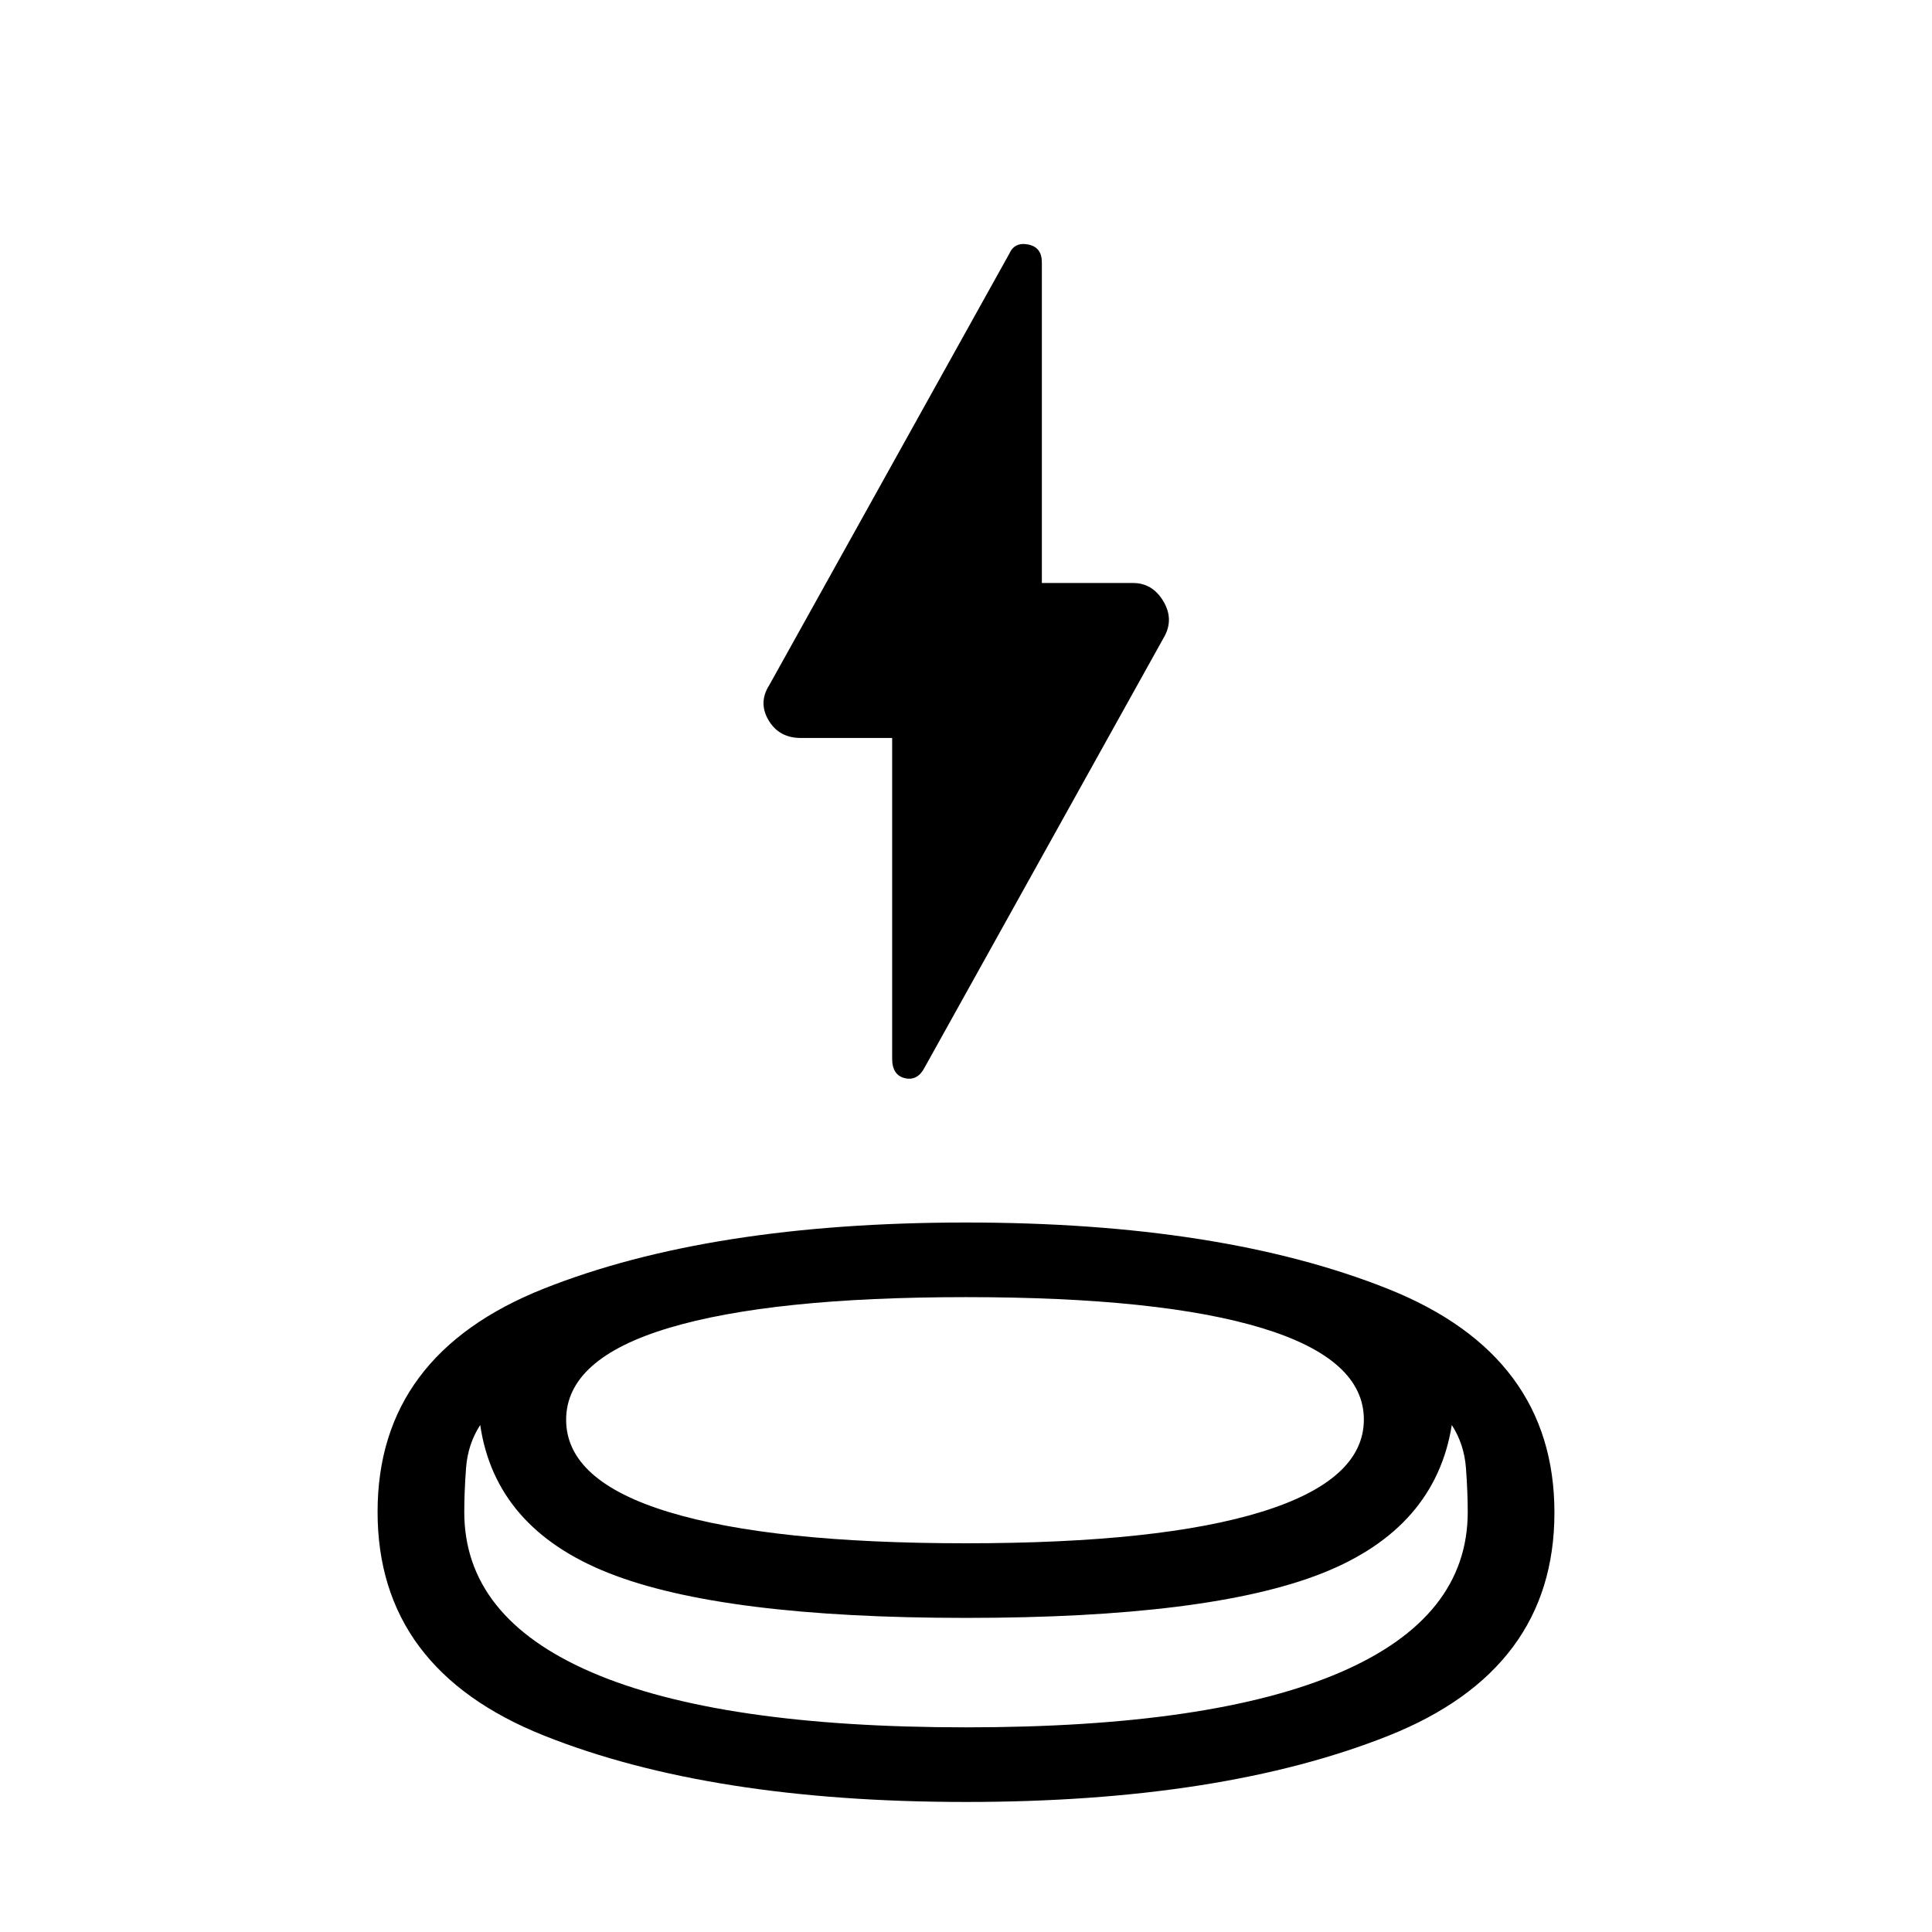 <svg xmlns="http://www.w3.org/2000/svg" height="48" viewBox="0 -960 960 960" width="48"><path d="M479.95-64.616q-127.027 0-209.681-32.999-82.653-32.999-82.653-111.148t82.703-110.962q82.704-32.813 209.731-32.813t209.681 32.999q82.653 32.999 82.653 111.148T689.681-97.429Q606.977-64.616 479.95-64.616Zm.05-91.461q-121.154 0-177.5-22.269-56.346-22.27-63.884-73.577-6.154 9.5-7.039 21.384-.884 11.885-.884 21.854 0 52.377 63.384 79.685Q357.462-101.693 480-101.693q122.538 0 185.923-27.307 63.384-27.308 63.384-79.685 0-9.969-.884-21.854-.885-11.884-7.039-21.384-8.153 51.307-64.192 73.577Q601.154-156.077 480-156.077Zm0-37.077q96.52 0 147.106-15.709 50.586-15.71 50.586-45.769 0-30.06-50.586-45.445Q576.52-315.461 480-315.461T332.394-300.17q-51.086 15.292-51.086 45.654 0 30.362 51.086 45.862 51.086 15.5 147.606 15.5Zm-36.692-400.152h-45.357q-10.853 0-16.056-8.808-5.202-8.808.372-17.481l119.194-214.249q2.616-6 9.423-4.666 6.808 1.333 6.808 8.857v159.347h45.357q9.462 0 14.86 8.808 5.398 8.807.824 17.48L459.445-429.581q-3.522 6.812-9.829 5.312-6.308-1.5-6.308-9.69v-159.347ZM480-193.154Zm0 91.461Zm-.769-54.384Z"/></svg>